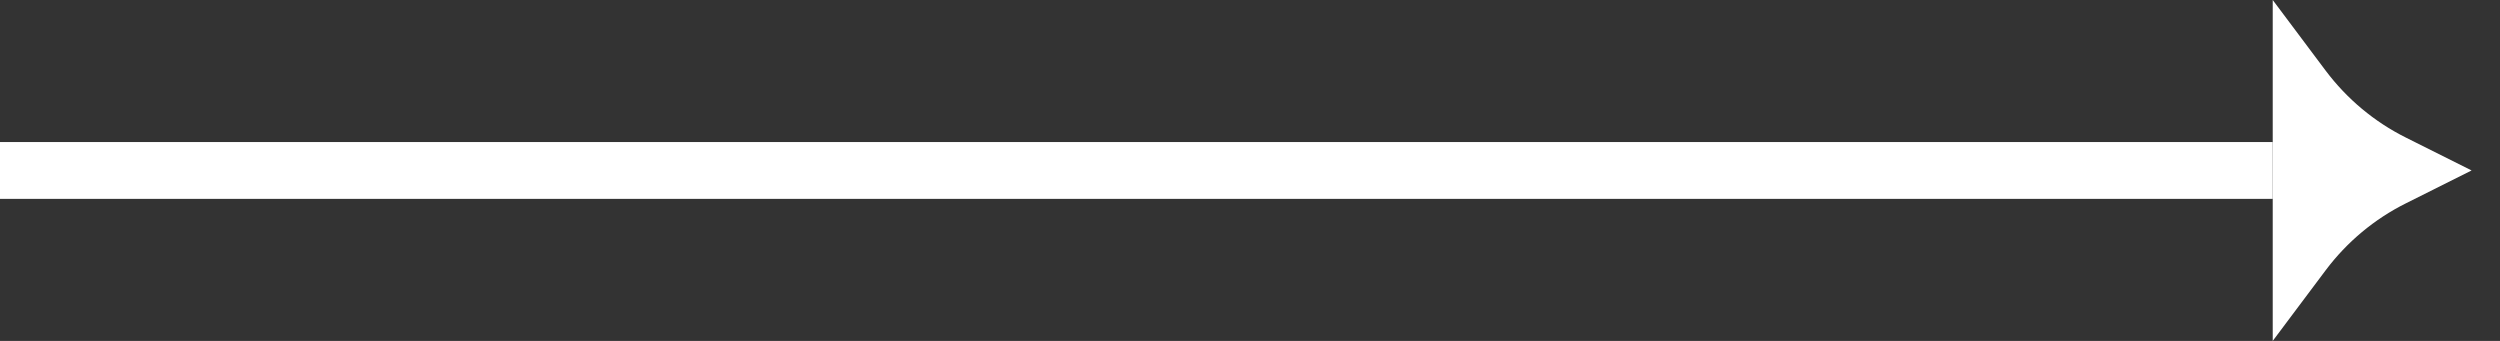 <svg width="44" height="6" viewBox="0 0 44 6" fill="none" xmlns="http://www.w3.org/2000/svg">
<rect x="0" y="0" width="44" height="6" fill="#333333" stroke="none"/>
<path d="M0 2.5H40V3.5H0V2.5Z" fill="white"/>
<path d="M40 2.5V3.5V6L40.933 4.755C41.306 4.259 41.789 3.855 42.345 3.578L43.5 3L42.345 2.422C41.789 2.145 41.306 1.741 40.933 1.245L40 0V2.5Z" fill="white"/>
</svg>
